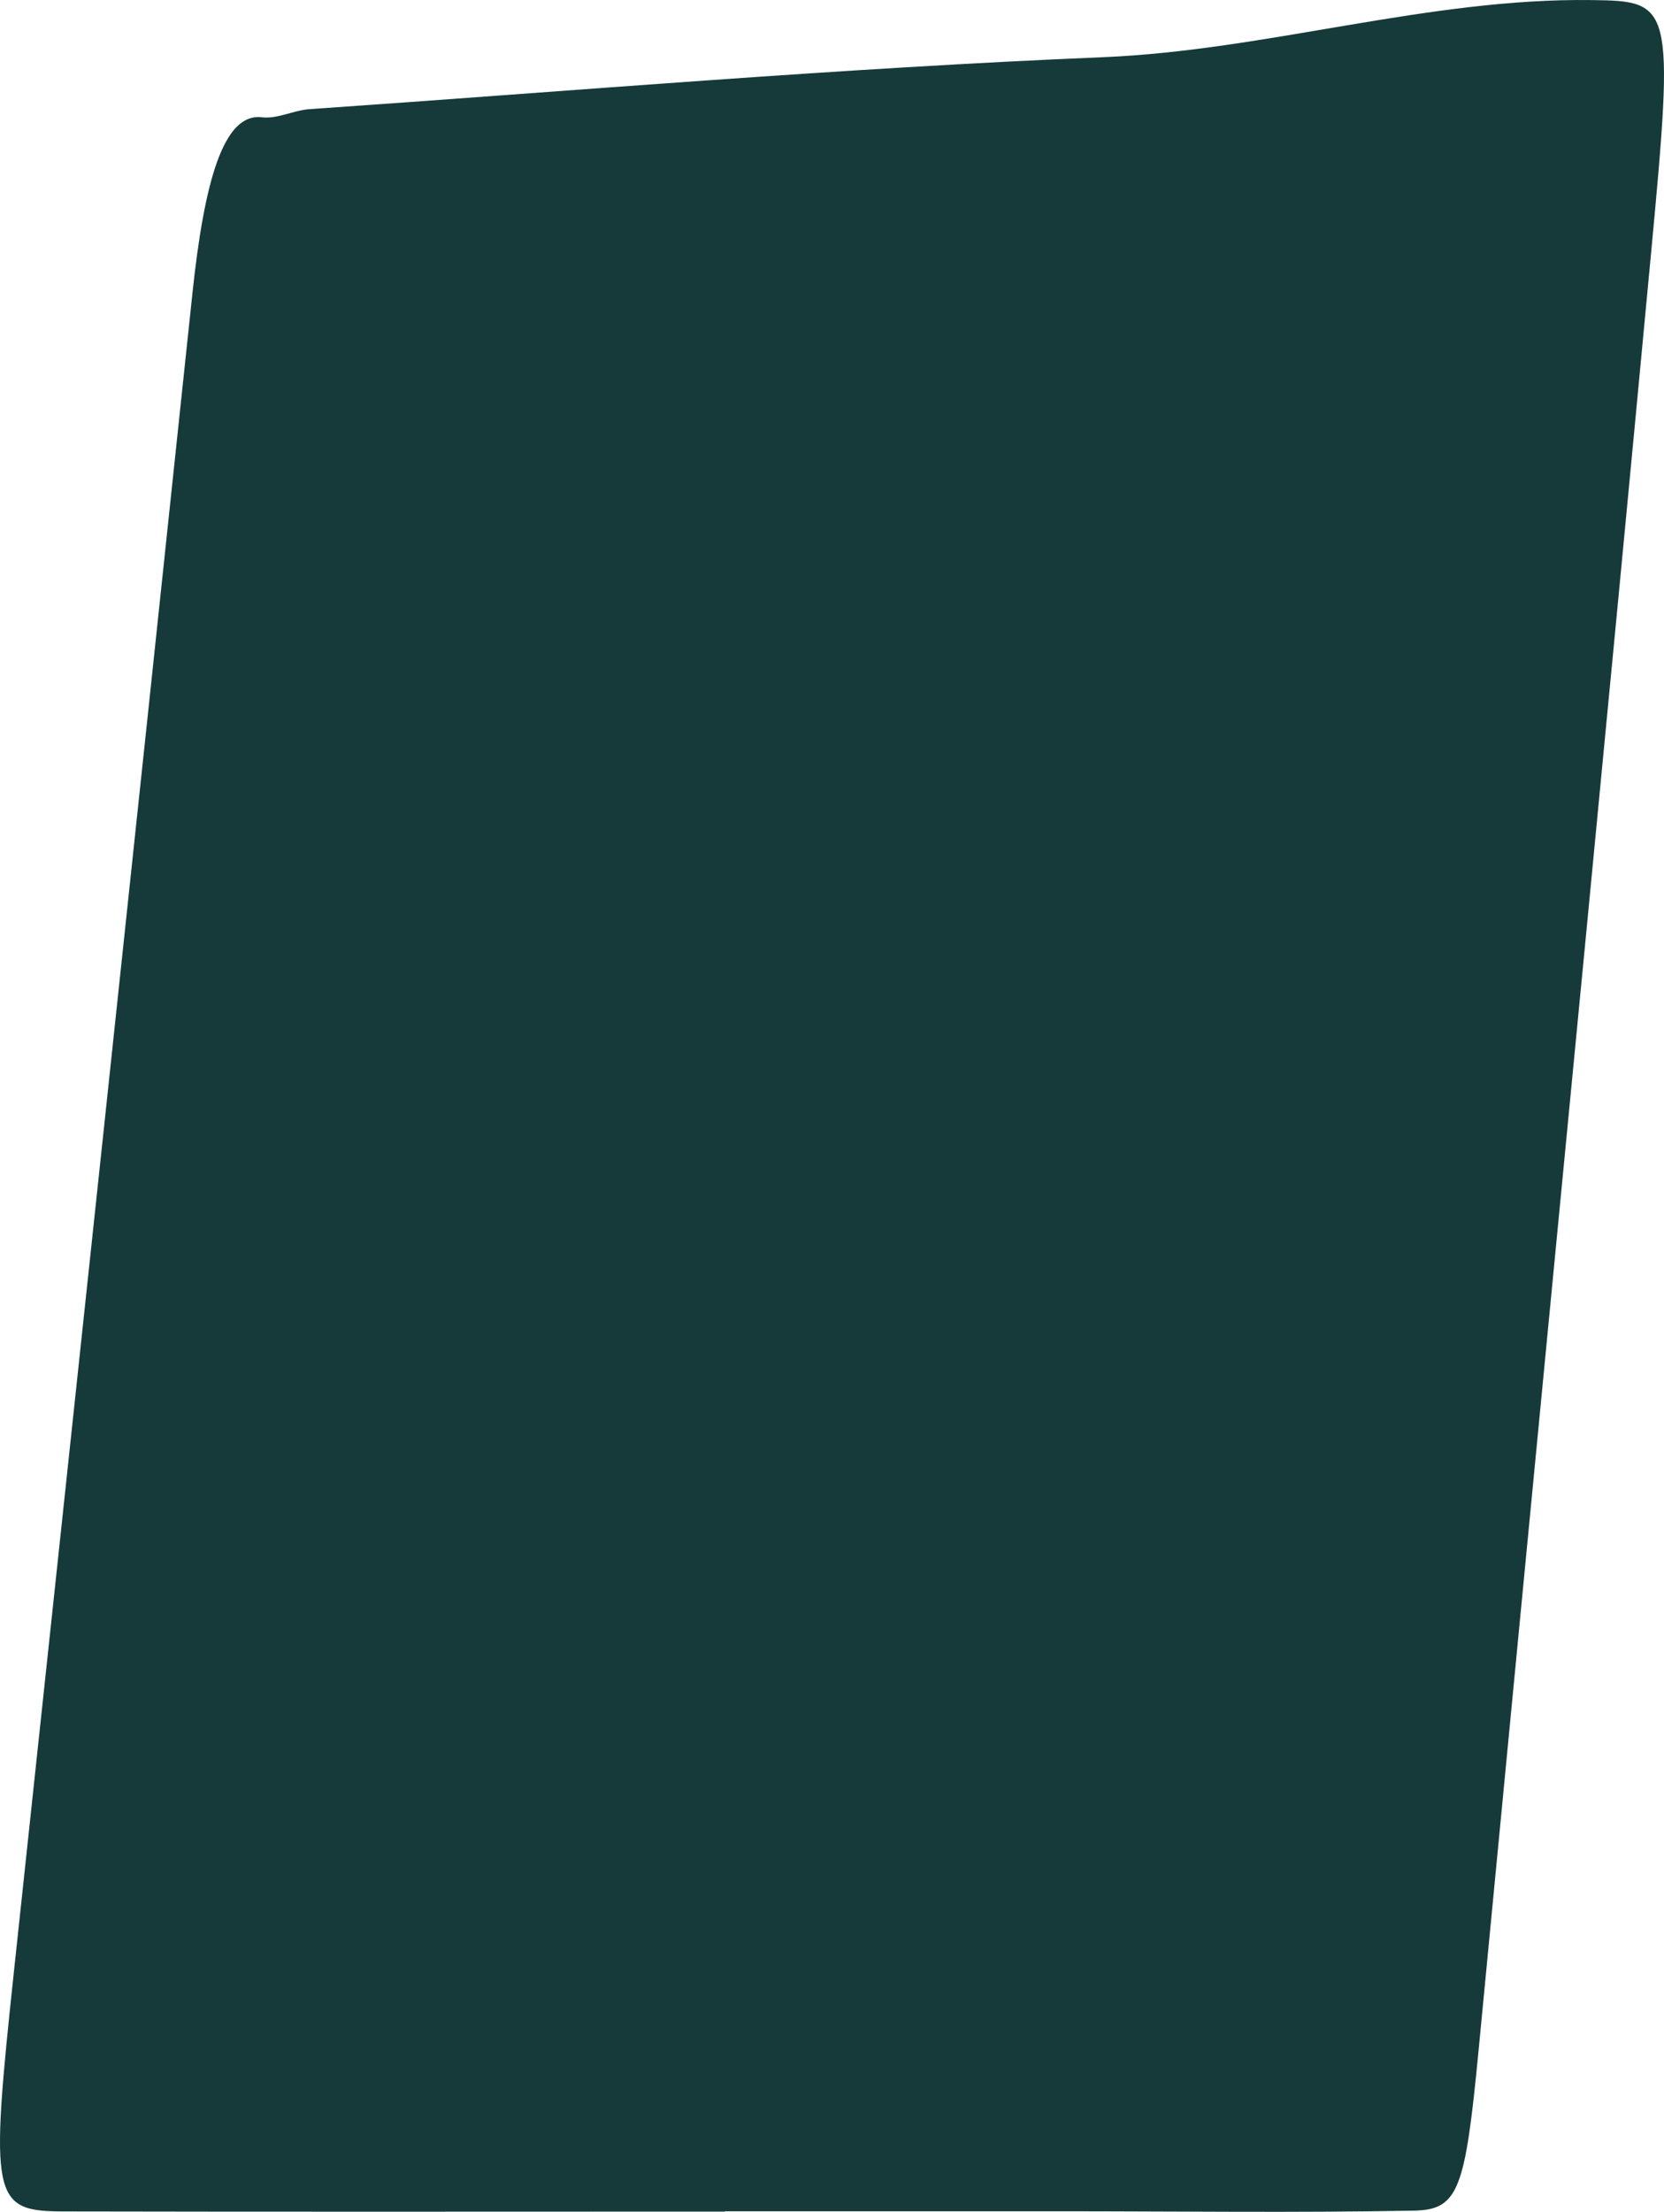 <svg width="359" height="477" viewBox="0 0 359 477" fill="none" xmlns="http://www.w3.org/2000/svg">
<path d="M343.375 0.015C360.751 0.221 361.269 0.804 356.234 54.345C346.931 153.334 337.286 251.979 327.786 350.761C324.858 381.152 321.934 411.54 319.018 441.965C316.112 472.148 314.729 476.538 305.104 476.745C279.632 477.224 254.15 476.882 228.678 476.882H156.386V476.949C108.875 476.949 61.373 477.019 13.861 476.916C-1.811 476.916 -2.255 474.343 3.058 424.677C15.929 304.285 28.779 183.895 41.504 63.366C44.047 39.219 48.193 24.333 56.442 25.294C59.864 25.705 63.306 23.785 66.749 23.544C123.875 19.6 181 14.695 238.126 12.328C273.254 10.853 308.246 -0.465 343.375 0.015Z" fill="#163A3A"/>
</svg>
